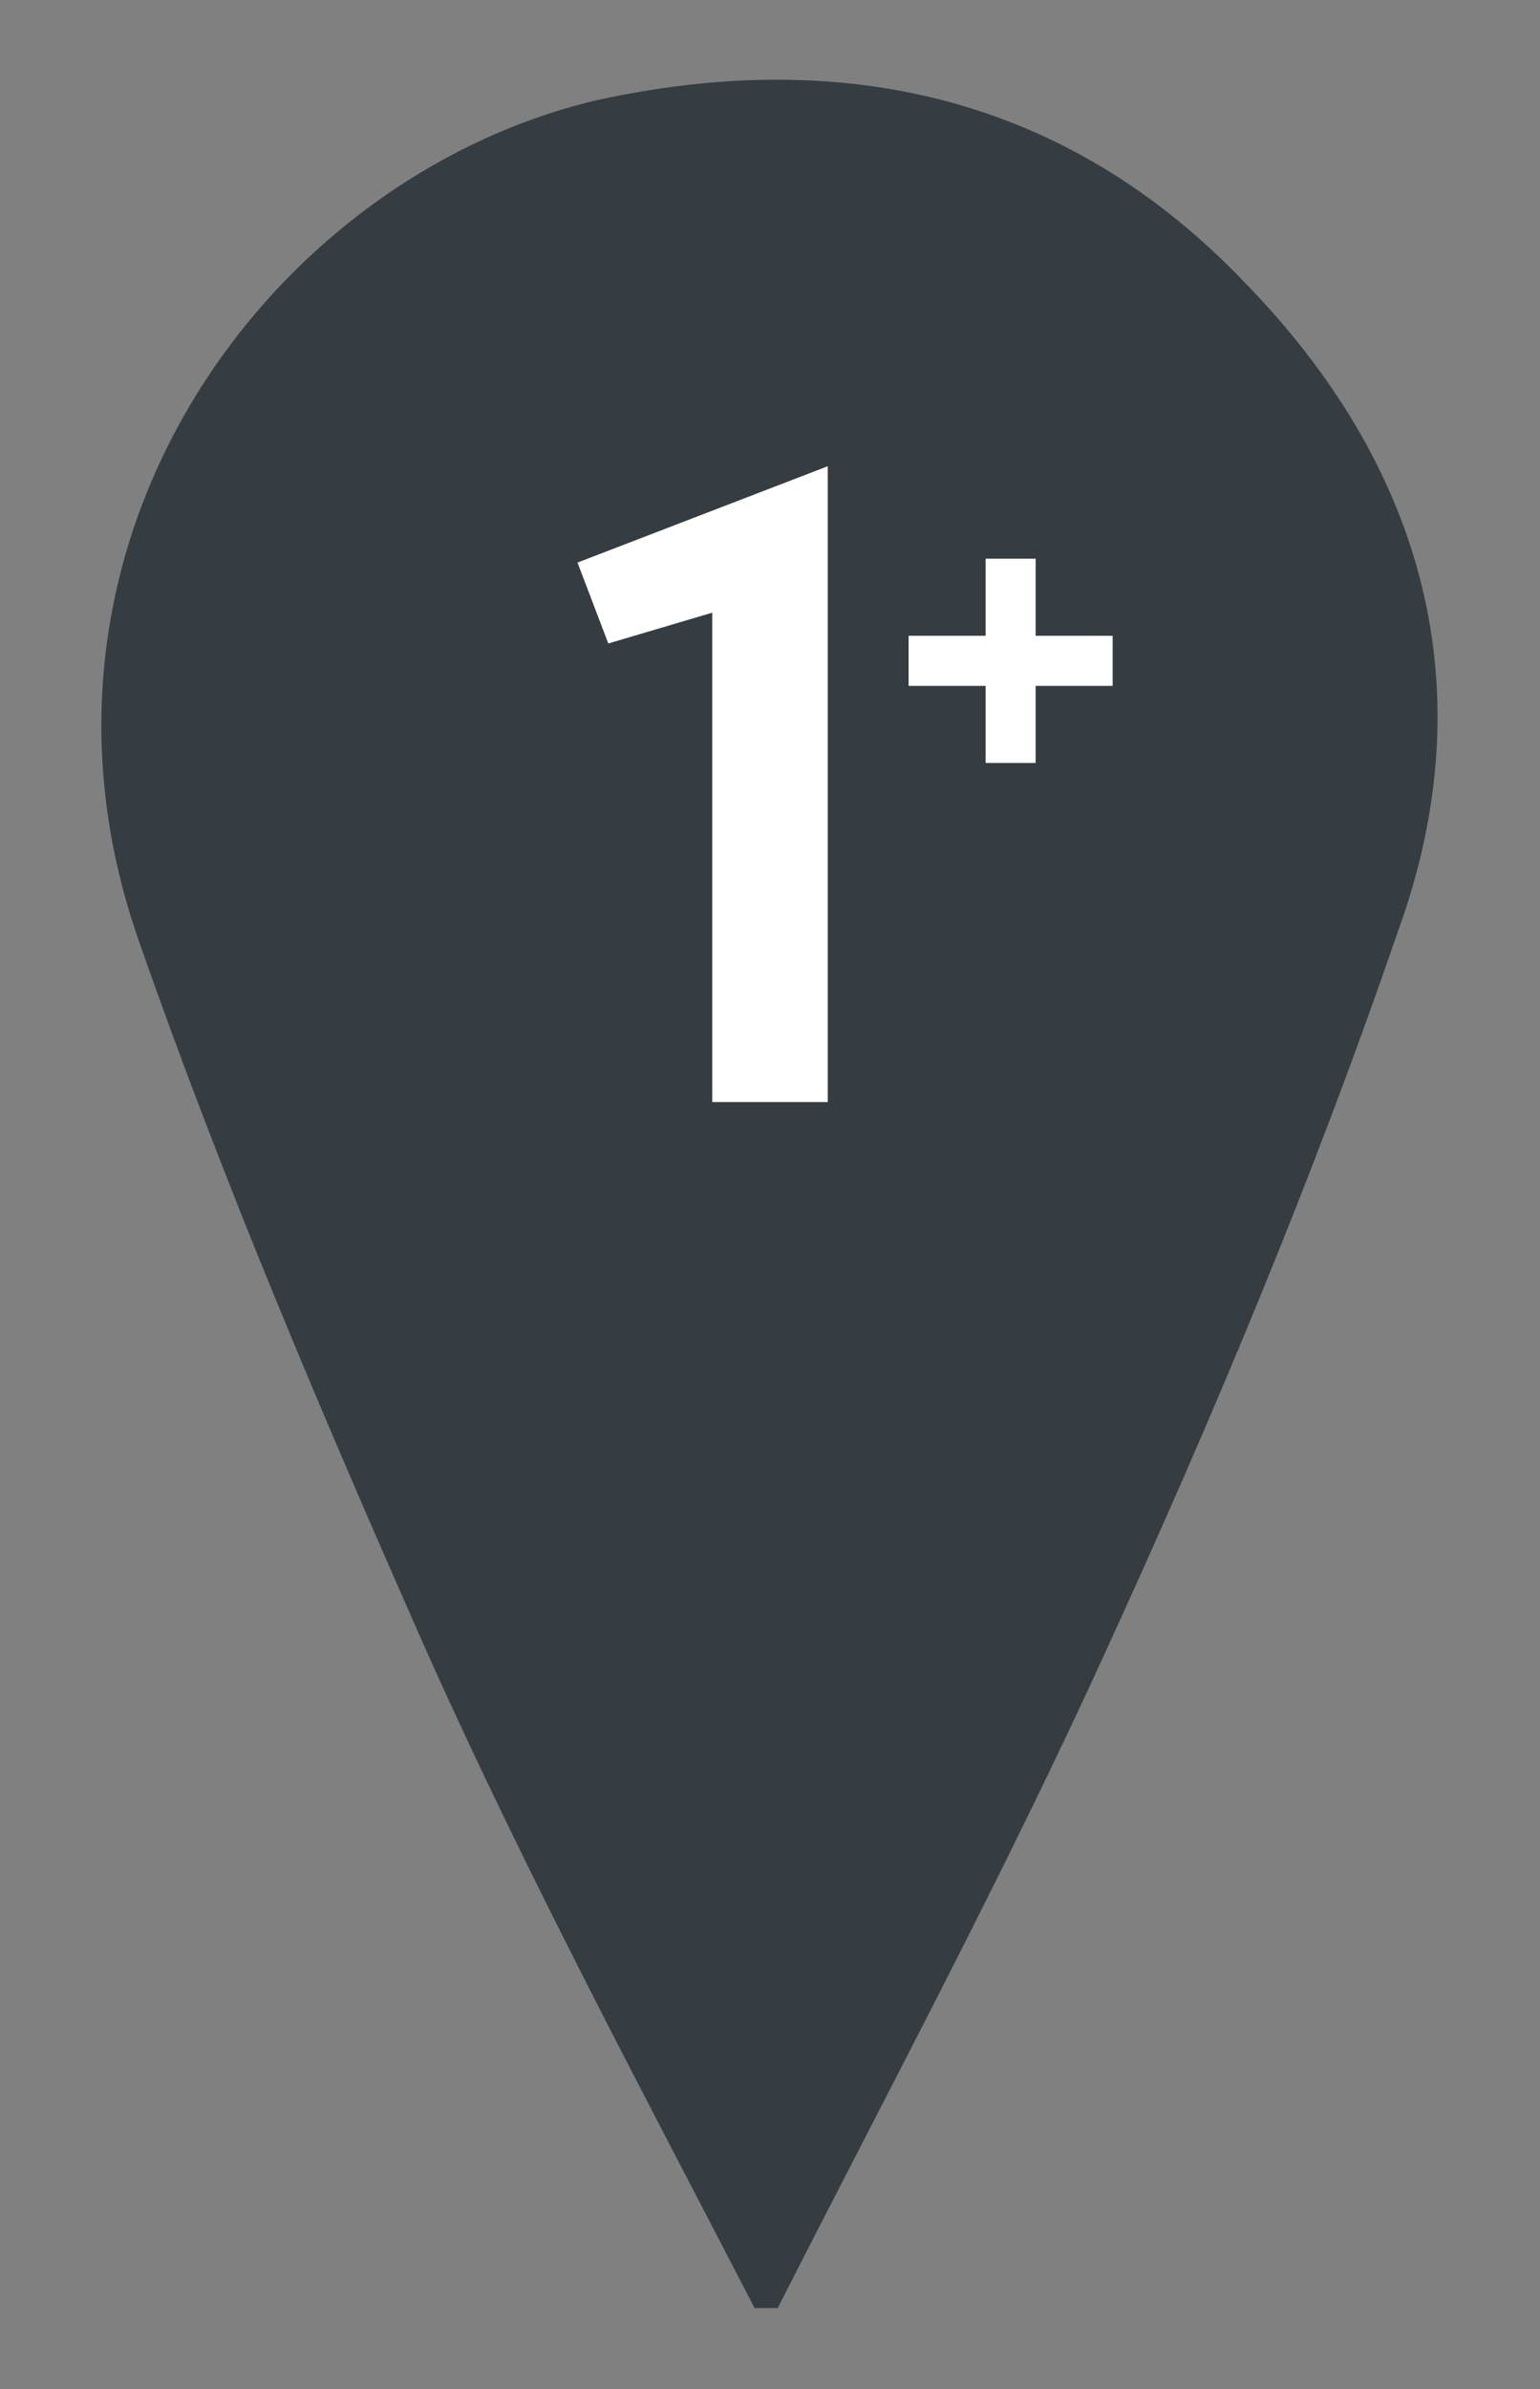 <?xml version="1.0" encoding="utf-8"?>
<!-- Generator: Adobe Illustrator 23.0.3, SVG Export Plug-In . SVG Version: 6.00 Build 0)  -->
<svg version="1.1" id="Layer_1" xmlns="http://www.w3.org/2000/svg" xmlns:xlink="http://www.w3.org/1999/xlink"  width="40px" height="62px" x="0px" y="0px"
	 viewBox="0 0 40 62" style="enable-background:new 0 0 40 62;" xml:space="preserve">
<rect x="0" y="0" width="40" height="62" fill="#808080" stroke="none"/>
<style type="text/css">
	.st0{fill:#353D42;}
	.st1{fill:#FFFFFF;}
</style>
<g>
	<g>
		<path class="st0" d="M32.3,7.3c-4.6-4.8-10.4-6.1-16.8-4.7C7,4.6,0,14.1,3.6,24.4c2.2,6.3,4.8,12.4,7.5,18.5
			c2.6,5.8,5.6,11.4,8.5,17c0.2,0,0.4,0,0.6,0c2.9-5.7,5.9-11.3,8.5-17c2.8-6.1,5.4-12.3,7.6-18.7C38.6,17.9,37,12.1,32.3,7.3z"/>
	</g>
	<g>
		<path class="st1" d="M18.5,28.5V15.9l-2.7,0.8L15,14.6l6.5-2.5v16.5H18.5z"/>
	</g>
	<polygon class="st1" points="28.9,16.5 26.9,16.5 26.9,14.5 25.6,14.5 25.6,16.5 23.6,16.5 23.6,17.8 25.6,17.8 25.6,19.8 
		26.9,19.8 26.9,17.8 28.9,17.8 	"/>
</g>
</svg>
